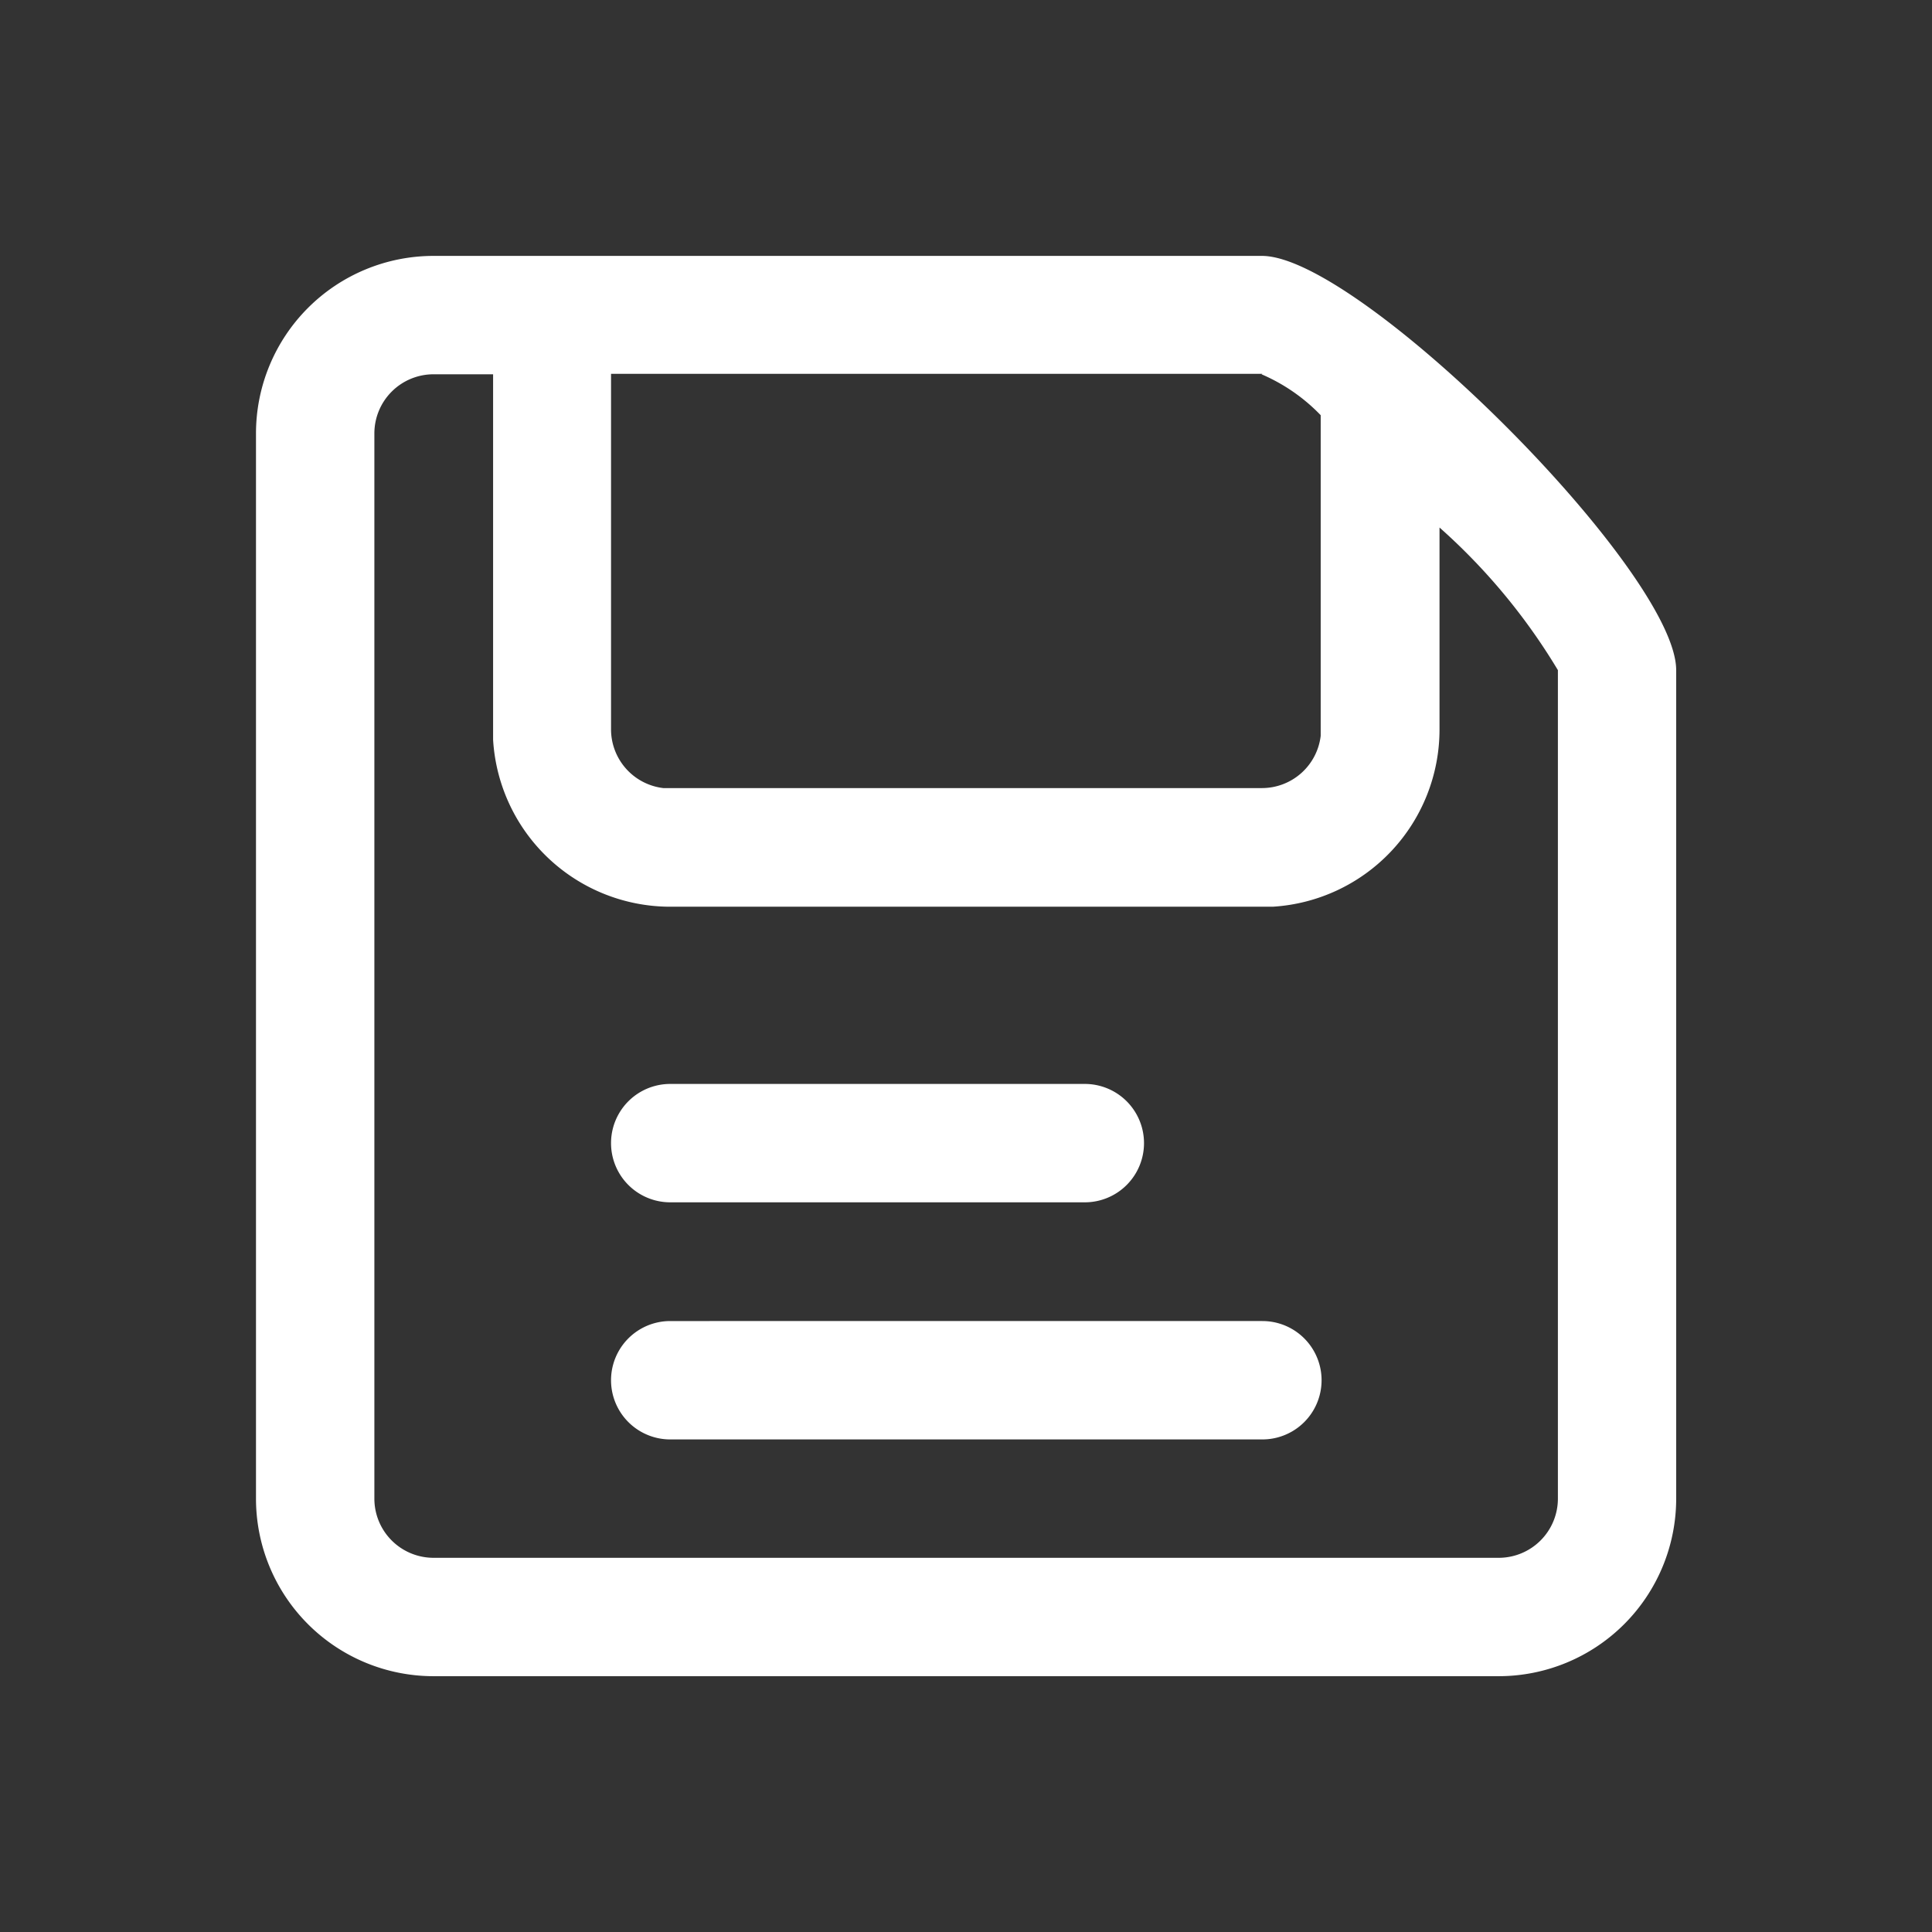 <svg xmlns="http://www.w3.org/2000/svg" width="22" height="22" viewBox="0 0 22 22">
  <rect x="0" y="0" width="22" height="22" fill="#333333" stroke="none"/>
  <defs>
    <style>
      .cls-1, .cls-2 {
        fill: #fff;
      }

      .cls-1 {
        stroke: #707070;
        opacity: 0;
      }

      .cls-3 {
        stroke: none;
      }

      .cls-4 {
        fill: none;
      }
    </style>
  </defs>
  <g id="组_3939" data-name="组 3939" transform="translate(-31.418 -97.418)">
    <g id="矩形_2312" data-name="矩形 2312" class="cls-1" transform="translate(31.418 97.418)">
      <rect class="cls-3" width="22" height="22"/>
      <rect class="cls-4" x="0.5" y="0.5" width="21" height="21"/>
    </g>
    <path id="路径_542" data-name="路径 542" class="cls-2" d="M11.455,0c1.116,0,4.717,3.6,4.717,4.717v9.434a2.022,2.022,0,0,1-2.022,2.022H2.022A2.022,2.022,0,0,1,0,14.151V2.022A2.022,2.022,0,0,1,2.022,0ZM2.7,1.348H2.022a.674.674,0,0,0-.674.674V14.151a.674.674,0,0,0,.674.674H14.151a.674.674,0,0,0,.674-.674V4.717a6.948,6.948,0,0,0-1.348-1.624v2.3a2.022,2.022,0,0,1-1.9,2.018l-.118,0H4.717A2.022,2.022,0,0,1,2.7,5.509l0-.118Zm8.76,10.781a.674.674,0,1,1,0,1.348H4.717a.674.674,0,1,1,0-1.348Zm-2.022-2.7a.674.674,0,1,1,0,1.348H4.717a.674.674,0,1,1,0-1.348Zm2.022-8.086H4.043V5.391a.674.674,0,0,0,.595.669l.079,0h6.738a.674.674,0,0,0,.669-.595l0-.079V1.814a2.062,2.062,0,0,0-.674-.466Z" transform="translate(34.333 100.332)"/>
  </g>
</svg>
